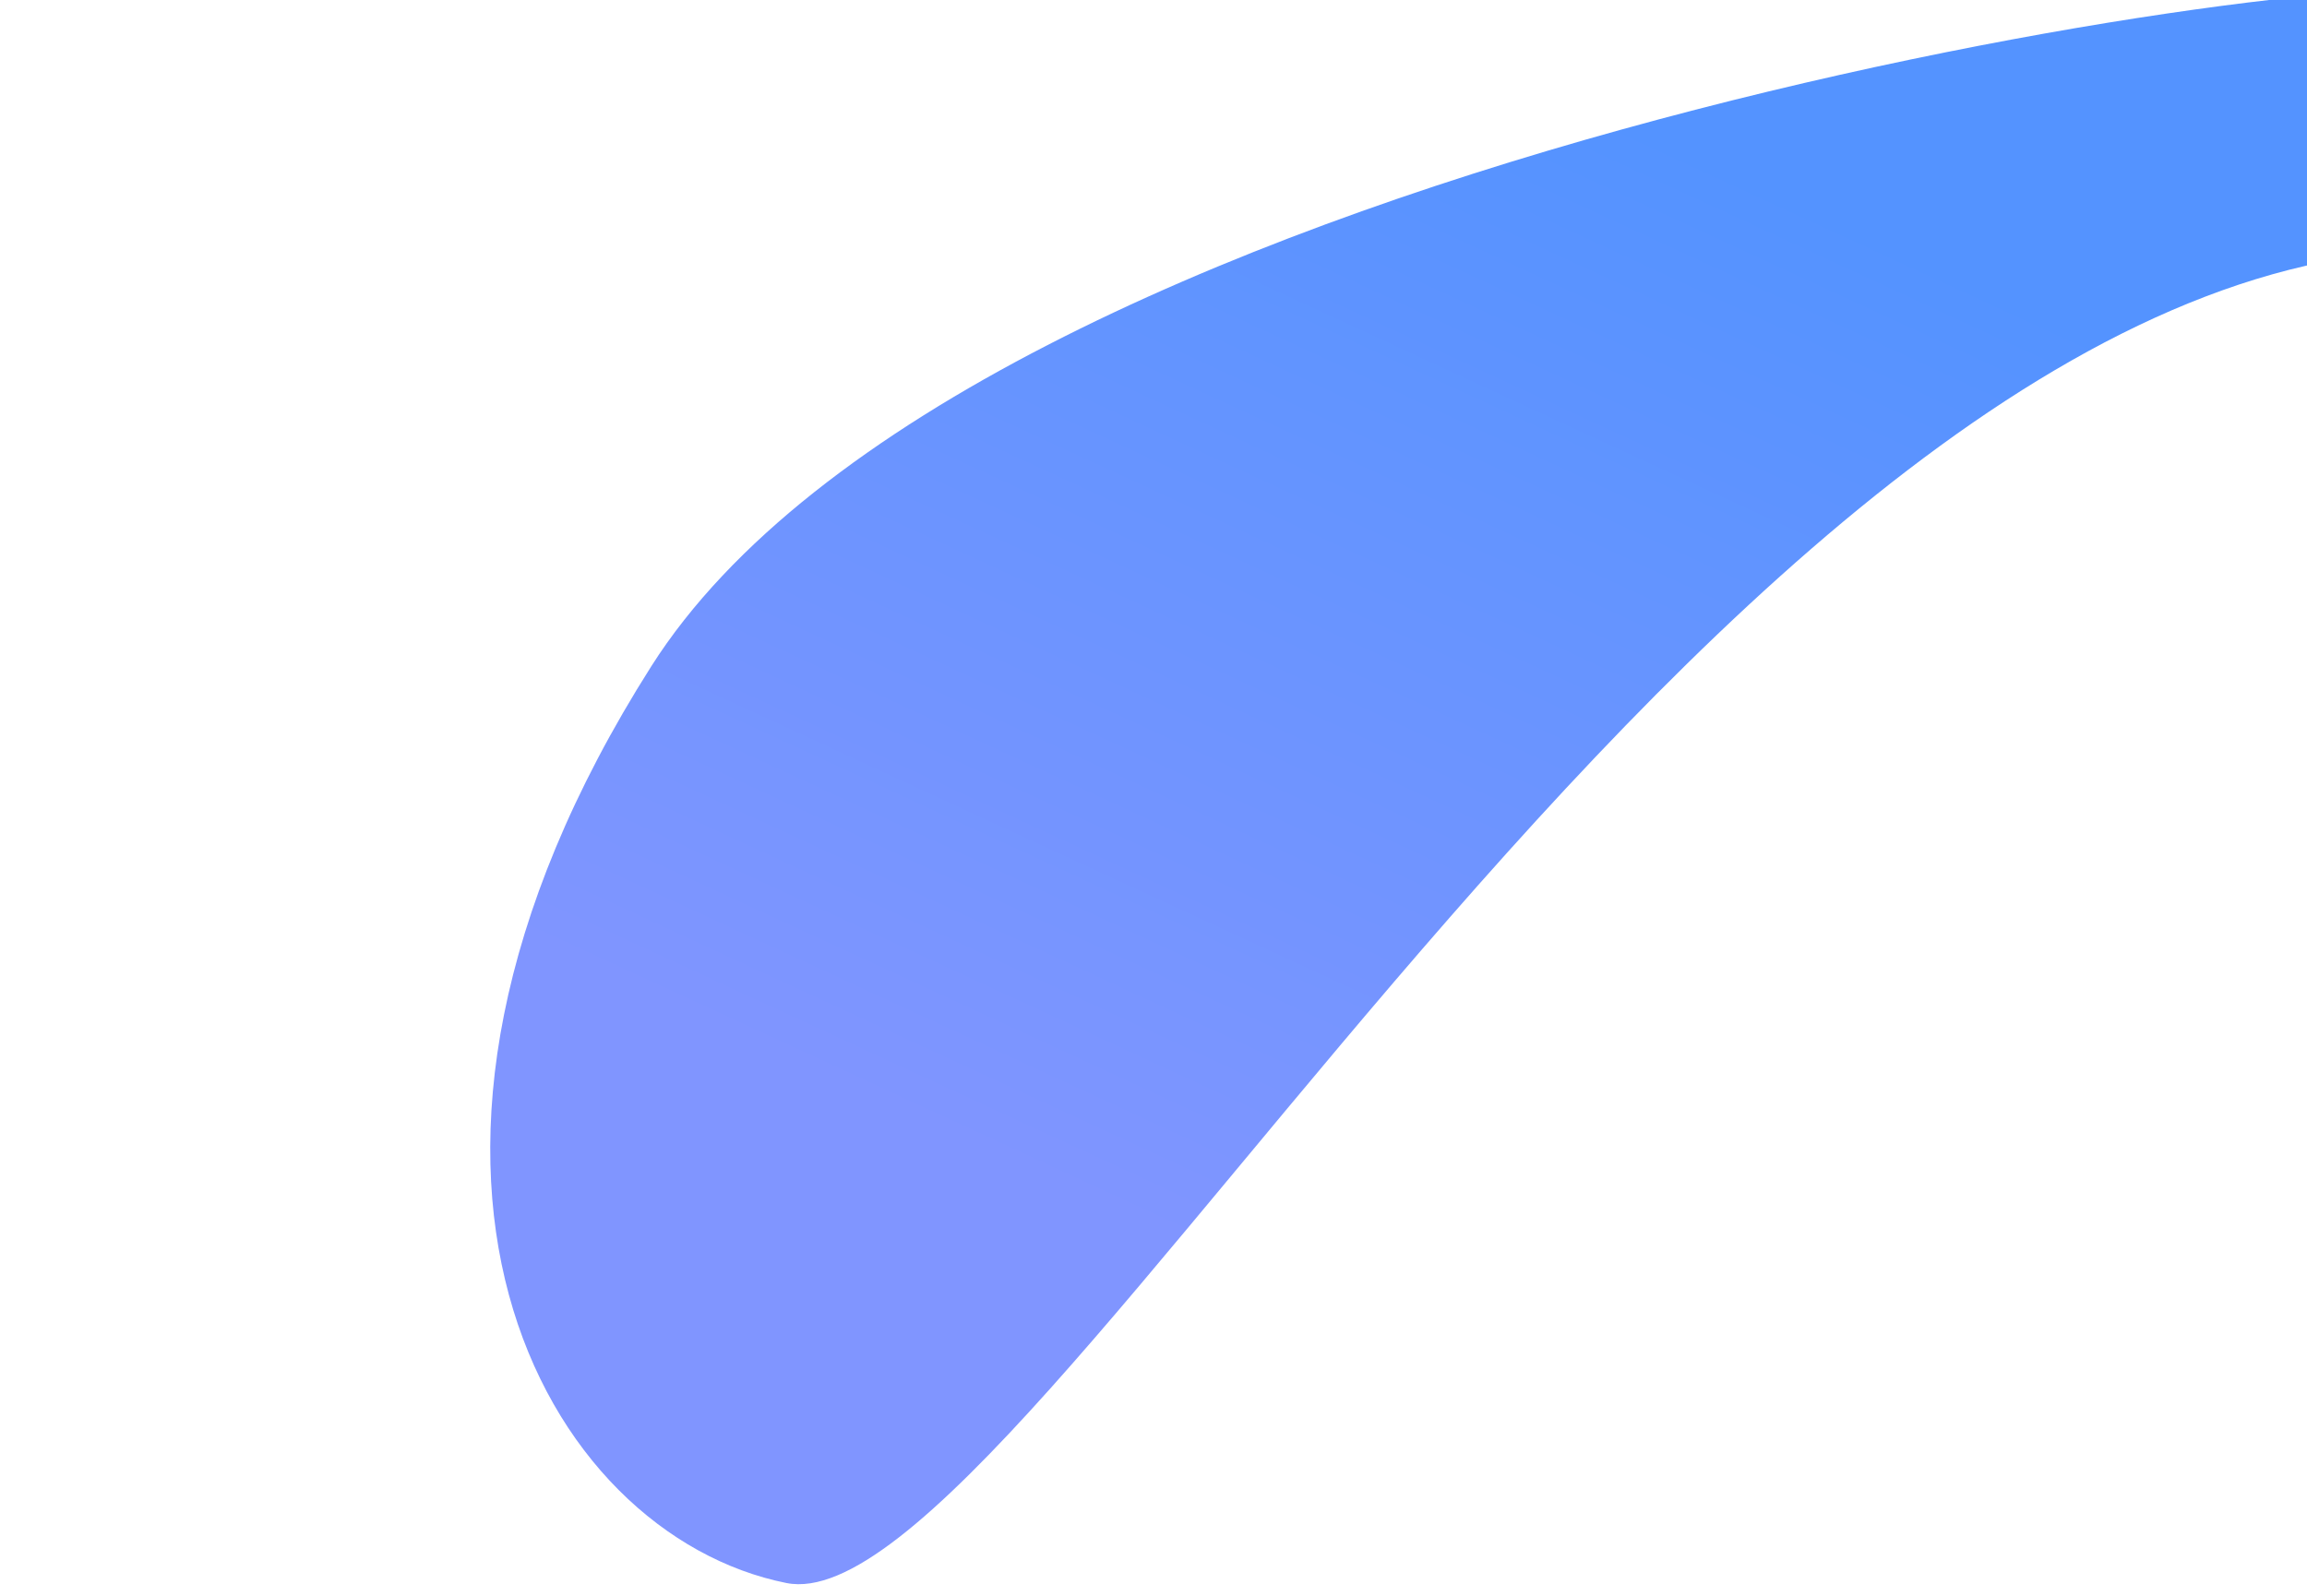 <svg xmlns="http://www.w3.org/2000/svg" xmlns:xlink="http://www.w3.org/1999/xlink" width="379.9" height="262.89"
    viewBox="1540.1 1479 379.9 262.89">
    <defs>
        <linearGradient id="linear-section1" x1="0.576" y1="0.111" x2="0.233" y2="0.733"
            gradientUnits="objectBoundingBox">
            <stop offset="0" stop-color="#5493ff" />
            <stop offset="1" stop-color="#8095ff" />
        </linearGradient>
    </defs>
    <path id="Tracé_4678" data-name="Tracé 4678"
        d="M1947.744,1477.5c-27.02-4.768-247.947,28.609-300.4,111.258s-17.483,143.046,22.252,150.993,158.94-227.285,278.146-219.338S1947.744,1477.5,1947.744,1477.5Z"
        fill="url(#linear-section1)" />
</svg>